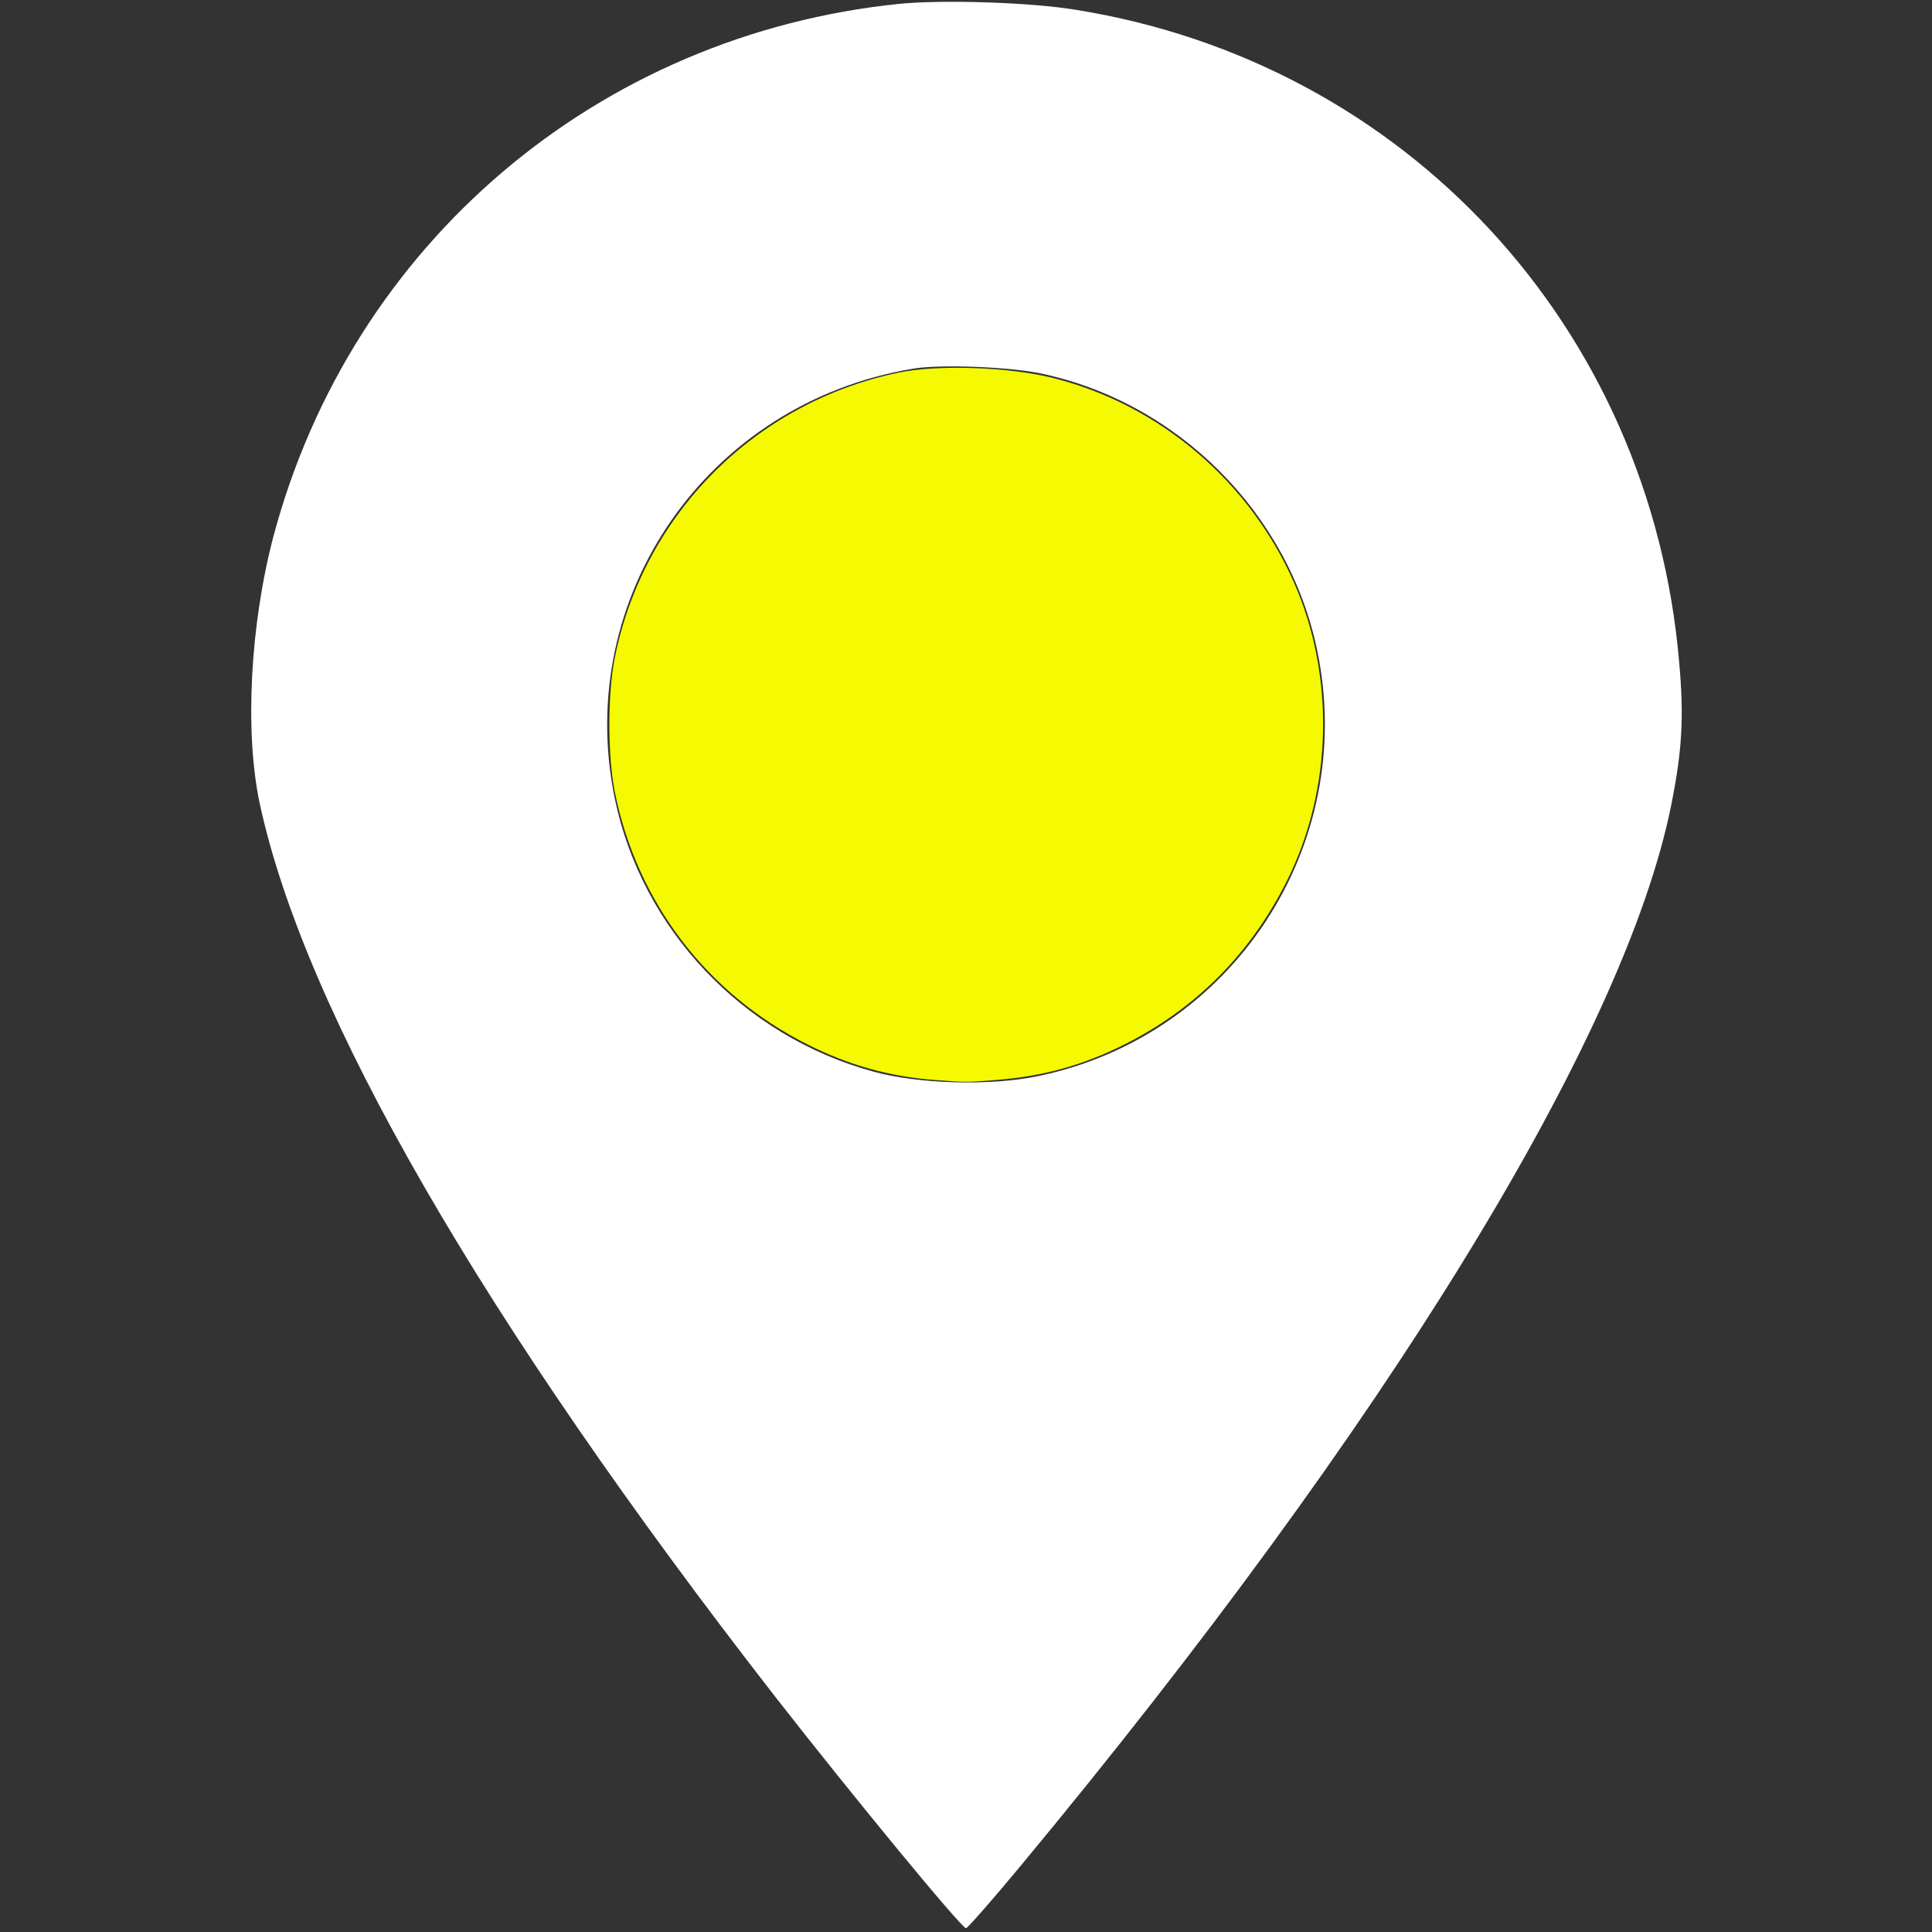 <svg xmlns="http://www.w3.org/2000/svg" version="1.0" width="512" height="512"><rect width="100%" height="100%" fill="#333333" stroke="none"/><path d="M238.5 1c-80 8.1-145.3 63.6-166 141-6.2 23.5-7.7 51.8-3.7 70.8 11.9 55.4 59 137 136.6 236.8 20.2 25.9 49.4 61.4 50.6 61.4.4 0 7-7.5 14.7-16.8 97-116.9 159.9-219.5 172.2-280.9 2.9-14.4 3.4-23.3 2.1-37.8-7.6-88.8-72.5-158.9-159.9-172.9-12-2-35.1-2.7-46.6-1.6zm37 97.9c36.5 7.5 66.1 37.1 73.6 73.6 10.7 51.6-22.5 102.1-74.1 112.7-12.4 2.6-31.6 2.1-43.5-1.2-34.6-9.4-61.5-37.8-68.6-72.5-11-53.4 24.6-104.8 79.1-113.8 7.1-1.2 25.1-.5 33.5 1.2z" fill="#fff"/><path style="fill:#f6fa00;stroke-width:.782" d="M329.995 381.584c-15.832-1.227-30.076-5.215-44.53-12.47-35.604-17.866-60.39-50.322-68.227-89.338-2.544-12.67-2.548-34.67-.008-47.316 10.158-50.562 49.268-89.985 99.917-100.716 14.18-3.005 39.39-2.126 55.38 1.93 37.3 9.46 68.966 36.43 84.67 72.114 14.605 33.186 13.649 73.242-2.52 105.552-12.828 25.632-32.148 45.065-57.4 57.737-14.517 7.285-28.503 11.177-44.914 12.498-10.853.874-11.204.874-22.369.01z" transform="scale(.75)"/></svg>